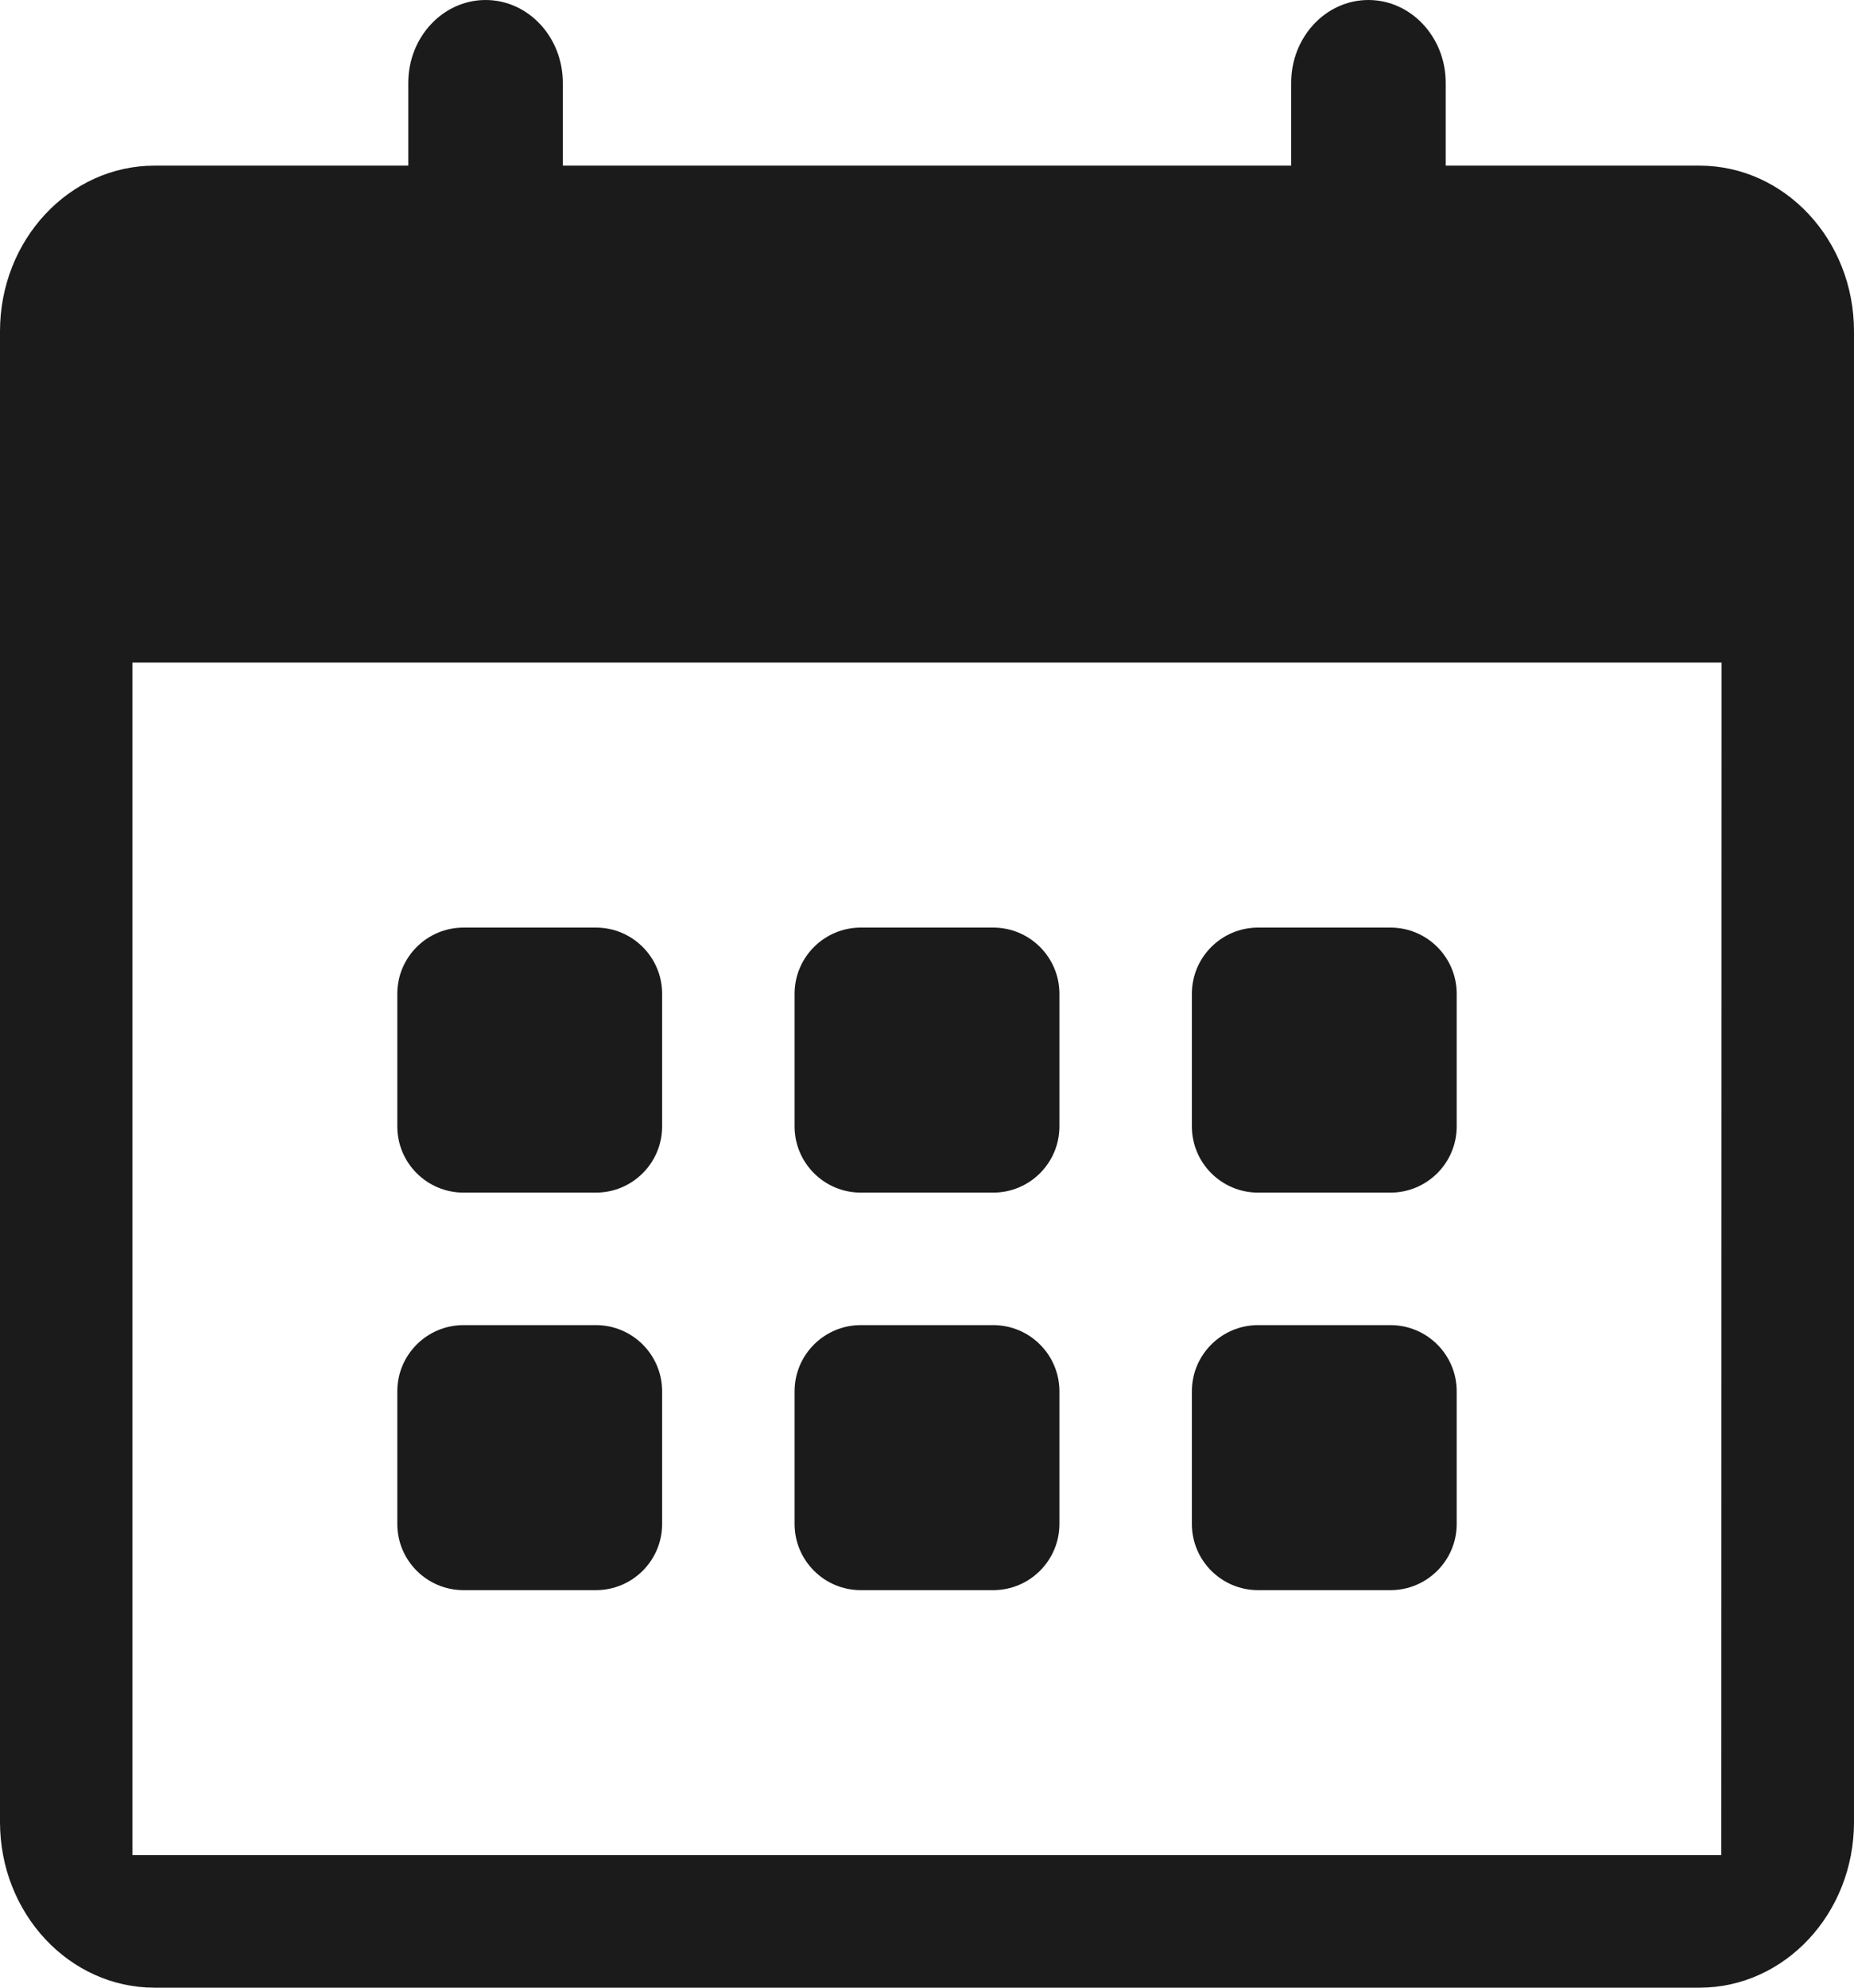 <svg xmlns="http://www.w3.org/2000/svg" width="14" height="15" viewBox="0 0 14 15">
    <g fill="none" fill-rule="evenodd">
        <g fill="#1B1B1B">
            <g>
                <g>
                    <g>
                        <path d="M3.5 9c-.276 0-.5-.224-.5-.5v-1c0-.276.224-.5.5-.5h1c.276 0 .5.224.5.5v1c0 .276-.224.5-.5.5h-1zm3 0c-.276 0-.5-.224-.5-.5v-1c0-.276.224-.5.5-.5h1c.276 0 .5.224.5.5v1c0 .276-.224.5-.5.5h-1zm3 0c-.276 0-.5-.224-.5-.5v-1c0-.276.224-.5.5-.5h1c.276 0 .5.224.5.5v1c0 .276-.224.5-.5.5h-1zm-6 3c-.276 0-.5-.224-.5-.5v-1c0-.276.224-.5.5-.5h1c.276 0 .5.224.5.5v1c0 .276-.224.5-.5.5h-1zm3 0c-.276 0-.5-.224-.5-.5v-1c0-.276.224-.5.5-.5h1c.276 0 .5.224.5.5v1c0 .276-.224.5-.5.5h-1zm3 0c-.276 0-.5-.224-.5-.5v-1c0-.276.224-.5.5-.5h1c.276 0 .5.224.5.5v1c0 .276-.224.5-.5.5h-1zM1 5v9h11.998L13 5H1zm.167 10C.523 15 0 14.44 0 13.75V2.5c0-.69.523-1.25 1.167-1.25h1.916V.625c0-.345.262-.625.584-.625.322 0 .583.28.583.625v.625h5.5V.625c0-.345.261-.625.583-.625.322 0 .584.28.584.625v.625h1.916c.644 0 1.167.56 1.167 1.25v11.25c0 .69-.523 1.25-1.167 1.25H1.167z" transform="translate(-1091, -298) translate(990, 247) translate(20, 47) translate(81, 4)"/>
                    </g>
                </g>
            </g>
        </g>
    </g>
</svg>
